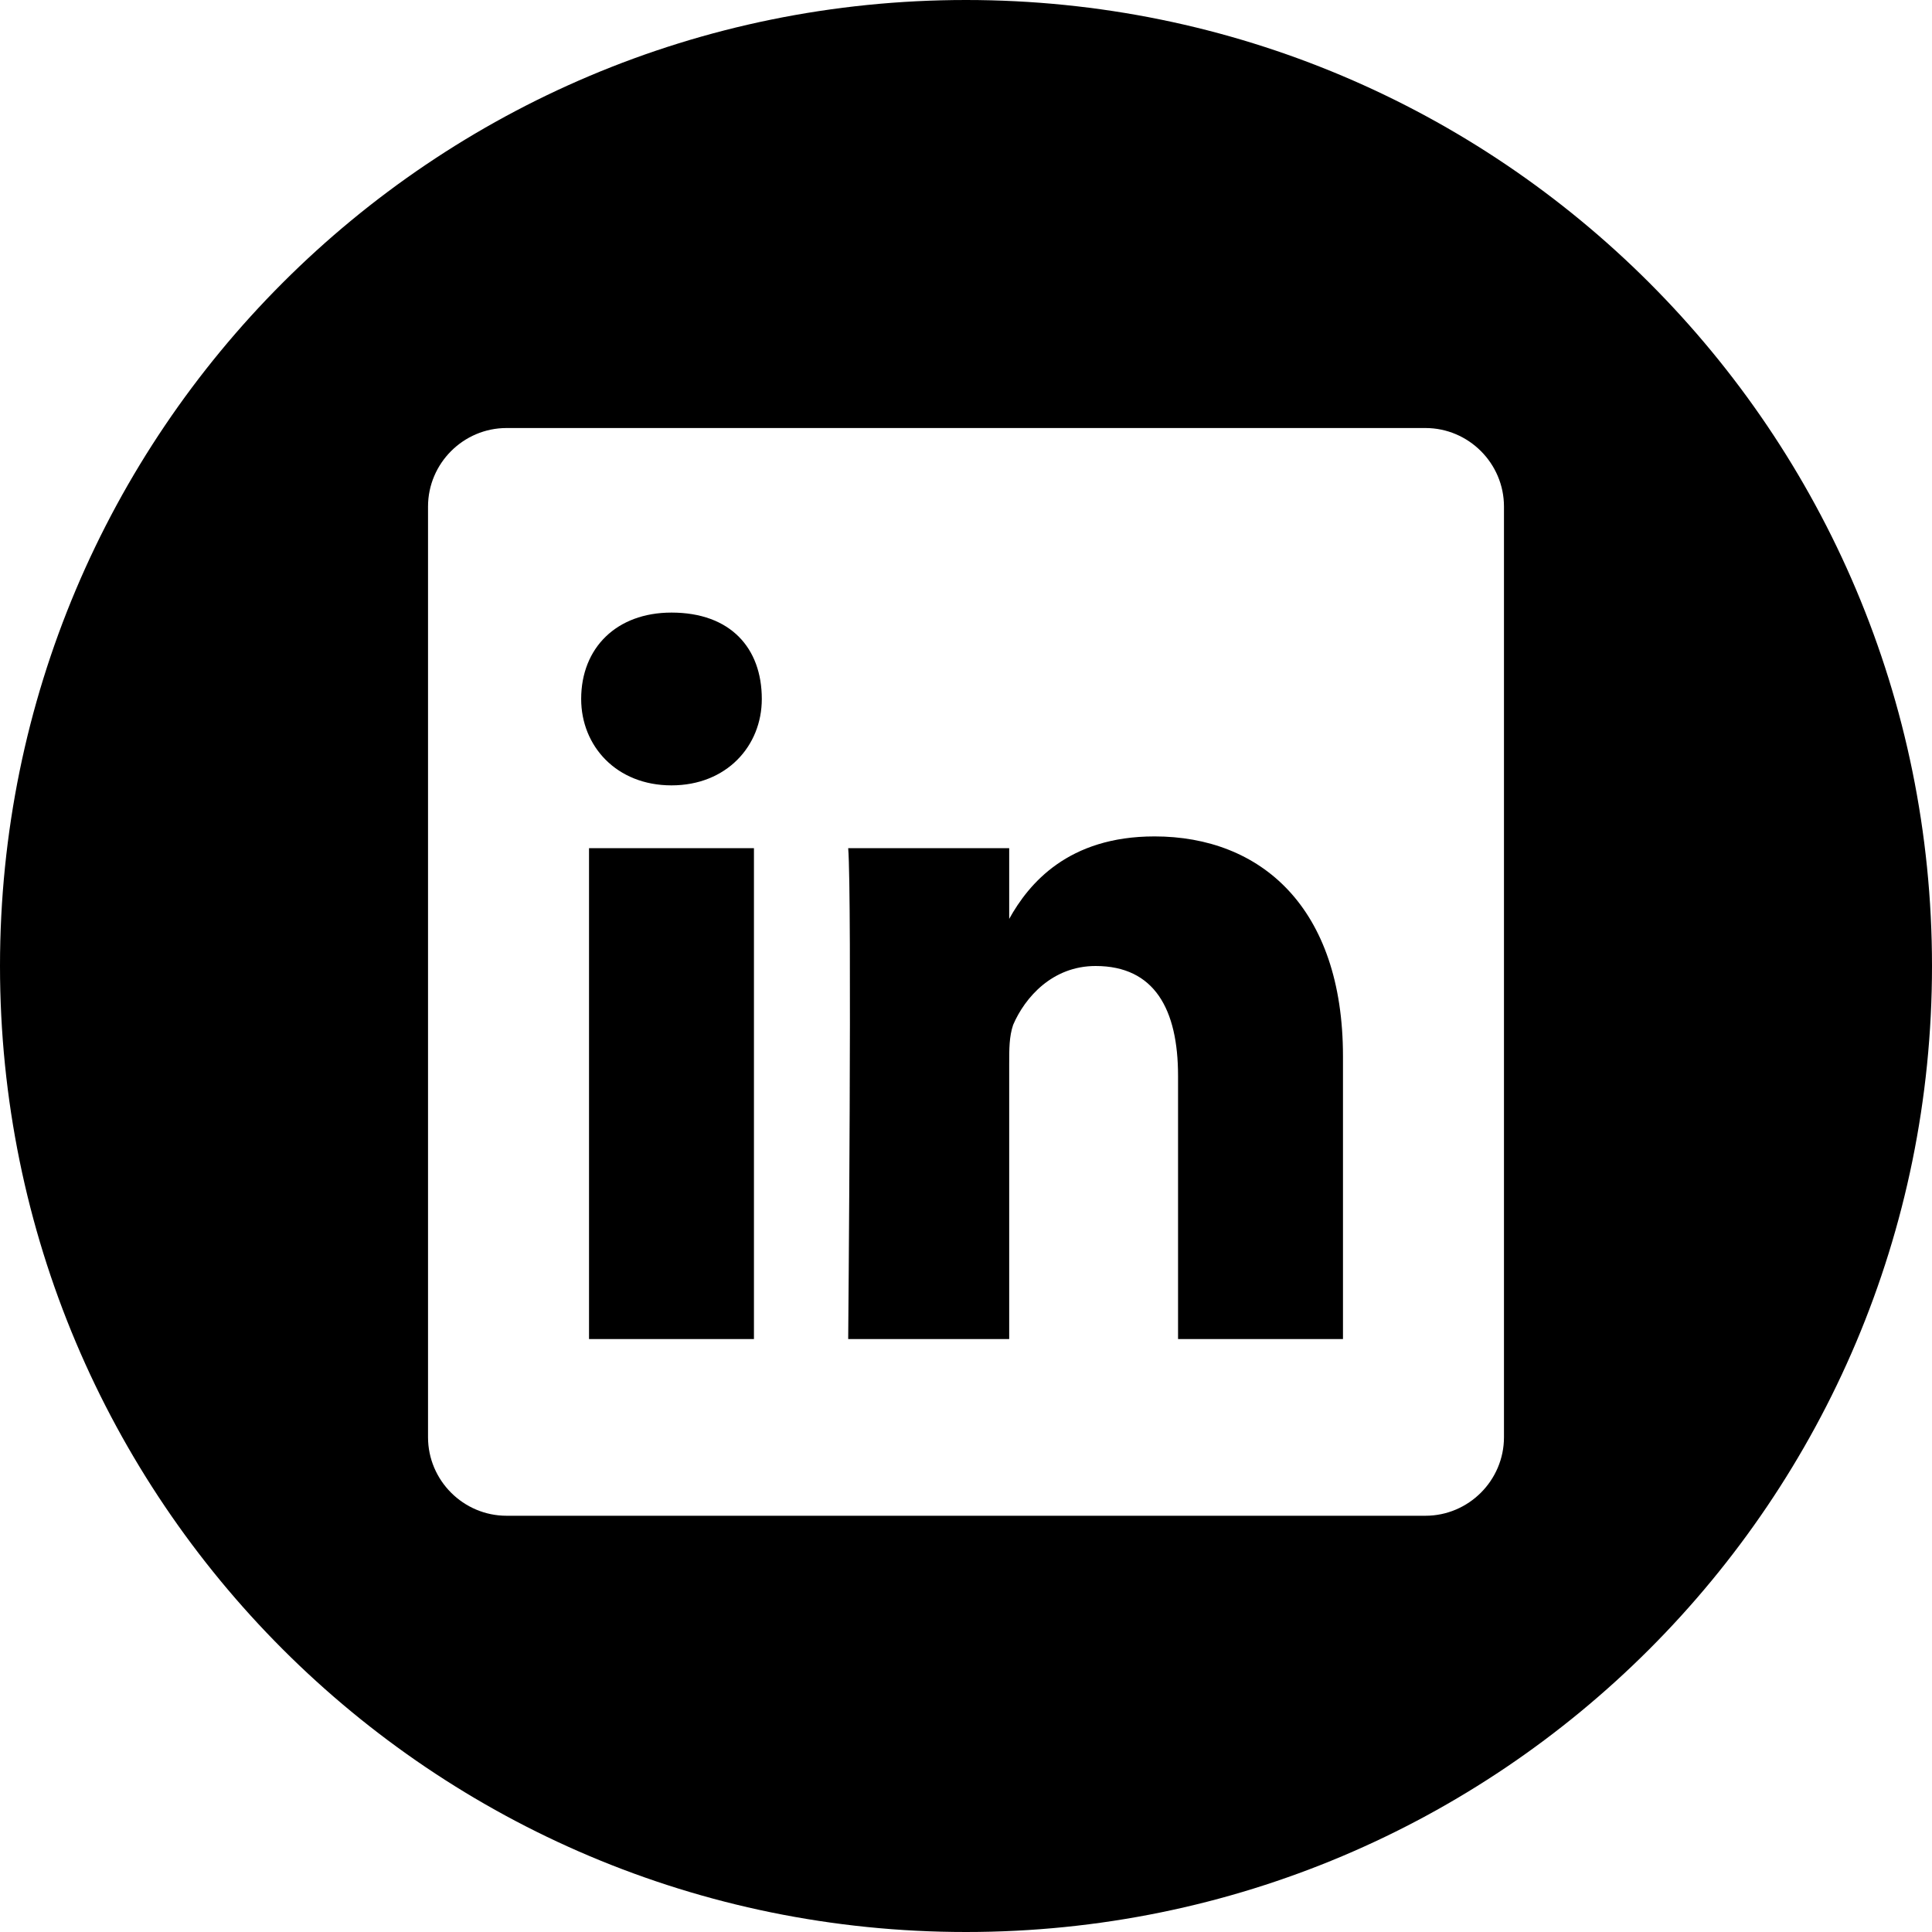 <svg xmlns="http://www.w3.org/2000/svg" viewBox="0 0 49.2 49.2" enable-background="new 0 0 49.2 49.2"><path d="M289.7 24.7l.6-.2-1.2-2.6c-7.9 2.4-15.4 2.2-15.7 2.2v.5c0 3.9 1.5 7.5 3.9 10.2s4.2-7.4 12.4-10.1zM287.8 19.6c-2.6-4.7-5.5-8.5-5.7-8.8-4.3 2-7.4 5.9-8.4 10.7.5 0 6.8.1 14.1-1.9zM298.8 13.2c-2.7-2.4-6.2-3.8-10.1-3.8-1.2 0-2.4.2-3.6.4.2.3 3.1 4.1 5.7 8.9 5.8-2.2 7.9-5.5 8-5.5zM285 9.8zM279.3 36.7l-.3-.3.3.3zM292 21c.4.7.7 1.5 1 2.2l.3.8c5.2-.7 10.4.5 10.6.5 0-3.6-1.3-6.9-3.5-9.5 0 0-2.4 3.5-8.4 6zM291.3 27.1c-9 3.1-11.9 9.5-12 9.5 2.6 2 5.8 3.2 9.4 3.2 2.1 0 4.1-.4 6-1.2-.2-1.3-1.1-6-3.3-11.6 0 .1-.1.1-.1.1zM288.7 0c-13.6 0-24.6 11-24.6 24.6 0 13.6 11 24.6 24.6 24.6 13.6 0 24.6-11 24.6-24.6 0-13.6-11-24.6-24.6-24.6zm16.5 31.6c-.4 1.1-1 2.1-1.6 3-.6.9-1.4 1.8-2.2 2.6-.8.8-1.7 1.5-2.6 2.2-1 .6-2 1.2-3 1.6-1.1.5-2.2.8-3.4 1-1.2.2-2.4.4-3.6.4-1.2 0-2.4-.1-3.6-.4-1.1-.2-2.3-.6-3.4-1s-2.1-1-3-1.6c-.9-.6-1.8-1.4-2.6-2.2-.8-.8-1.5-1.7-2.2-2.6-.6-1-1.2-2-1.6-3-.5-1.1-.8-2.2-1-3.4-.2-1.2-.4-2.4-.4-3.6 0-1.2.1-2.4.4-3.6.2-1.2.6-2.3 1-3.4s1-2.1 1.6-3c.6-.9 1.4-1.8 2.2-2.6.8-.8 1.7-1.5 2.6-2.2 1-.6 2-1.2 3-1.7 1.1-.5 2.2-.8 3.4-1 1.2-.2 2.4-.4 3.6-.4 1.2 0 2.4.1 3.6.4 1.1.2 2.3.6 3.4 1s2.1 1 3 1.7c.9.6 1.8 1.4 2.6 2.2.8.8 1.5 1.7 2.2 2.6.6 1 1.2 2 1.6 3 .5 1.1.8 2.2 1 3.4.2 1.2.4 2.4.4 3.6 0 1.2-.1 2.4-.4 3.6-.2 1.2-.6 2.3-1 3.4zM294.2 26.4c2 5.5 2.8 10 3 10.9 3.4-2.3 5.9-6 6.5-10.2-.3-.2-4.5-1.5-9.5-.7zM200.7 0c-13.6 0-24.7 11-24.7 24.6 0 13.6 11 24.6 24.6 24.6 13.6 0 24.6-11 24.6-24.6.1-13.6-10.9-24.6-24.5-24.6zm6.5 24.5h-4.3v15.2h-6.3v-15.2h-3v-5.4h3v-3.5c0-2.5 1.2-6.4 6.4-6.4h4.7v5.2h-3.4c-.6 0-1.3.3-1.3 1.5v3.2h4.8l-.6 5.4zM24.6 0c-13.6 0-24.6 11-24.6 24.6 0 13.6 11 24.6 24.6 24.6 13.6 0 24.6-11 24.6-24.6 0-13.6-11-24.6-24.6-24.6zm13.7 36.6c0 1.1-.9 2-2 2h-23.4c-1.1 0-2-.9-2-2v-23.7c0-1.1.9-2 2-2h23.4c1.1 0 2 .9 2 2v23.7zM29.4 21.3c-2.2 0-3.2 1.2-3.7 2.1v-1.8h-4.1c.1 1.2 0 12.5 0 12.5h4.1v-7c0-.4 0-.7.1-1 .3-.7 1-1.5 2.1-1.5 1.5 0 2.1 1.1 2.1 2.8v6.7h4.2v-7.2c0-3.8-2.1-5.6-4.8-5.6zM17.1 15.6c-1.4 0-2.3.9-2.3 2.2 0 1.2.9 2.2 2.3 2.2s2.3-1 2.3-2.2c0-1.3-.8-2.2-2.3-2.2zM15 21.6h4.2v12.5h-4.2zM122.3 22.2c-3.2 0-3.6 3.2-3.6 3.2h6.7c.1-.1.1-3.2-3.1-3.2zM107 25.3h-6v5.5h5.7c.9 0 2.5-.3 2.5-2.7 0-2.8-2.2-2.8-2.2-2.8zM112.6 0c-13.6 0-24.6 11-24.6 24.6s11 24.6 24.6 24.6c13.6 0 24.6-11 24.6-24.6s-11-24.6-24.6-24.6zm5.2 15.1h8.5v2.5h-8.5v-2.5zm-4.3 13.3c0 6.3-6.5 6.1-6.5 6.1h-10.7v-20.6h10.7c3.2 0 5.8 1.8 5.8 5.5s-3.1 3.9-3.1 3.9c4.1 0 3.8 5.1 3.8 5.1zm15.9-.3h-10.6c0 3.8 3.6 3.6 3.6 3.6 3.4 0 3.3-2.2 3.3-2.2h3.6c0 5.9-7 5.5-7 5.5-8.4 0-7.9-7.9-7.9-7.9s0-7.9 7.9-7.9c8.3-.1 7.1 8.9 7.1 8.9zM108.5 19.7c0-2.1-1.5-2.1-1.5-2.1h-6v4.6h5.6c1 0 1.9-.4 1.9-2.5zM394.4 41.7l-1.8 1.6c.6-.5 1.2-1 1.8-1.6zM401.2 20h-14.5c1.2 3 1.2 5.9 0 8.7-2.4 5.7-8.8 8.3-14.6 6-5.5-2.3-8.2-8.8-5.9-14.5v-.2h-14.1c-.2 2-.3 2.8-.3 4.1 0 5 1.5 9.8 4 13.7 1.5 2.3 3.4 4.4 5.6 6.1 4.2 3.3 9.5 5.2 15.2 5.2 6.1 0 11.6-2.2 15.9-5.7l1.8-1.6.1-.1c4.4-4.5 7.1-10.8 7.1-17.5 0-1.4-.1-2.2-.3-4.2zM368.7 16c.1 0 .3.1.4 0 4.4-3.8 10.2-3.6 14.7.2.3.2.5.8.9.8h15.8c-1.2-4-3.2-7.1-5.8-9.8l-2.1-2c-4.3-3.6-9.8-5.7-15.8-5.7-5.7 0-11 1.9-15.2 5.2-2.2 1.7-4.1 3.5-5.6 5.8-1.2 1.8-2.1 3.5-2.8 5.5h15.5zm22-2.9c0 .8-.4 1.2-1.2 1.3h-5.1c-.8 0-1.2-.5-1.2-1.2v-4.9c0-.8.4-1.3 1.2-1.3h5c.8 0 1.2.4 1.2 1.2.1 1.6.1 3.2.1 4.9zM376.5 15.7c-4.9-.1-9 4-9 8.9 0 4.8 4 8.8 8.8 8.8 5 0 8.9-3.9 8.9-8.8.2-4.9-3.7-8.9-8.7-8.9z"/></svg>